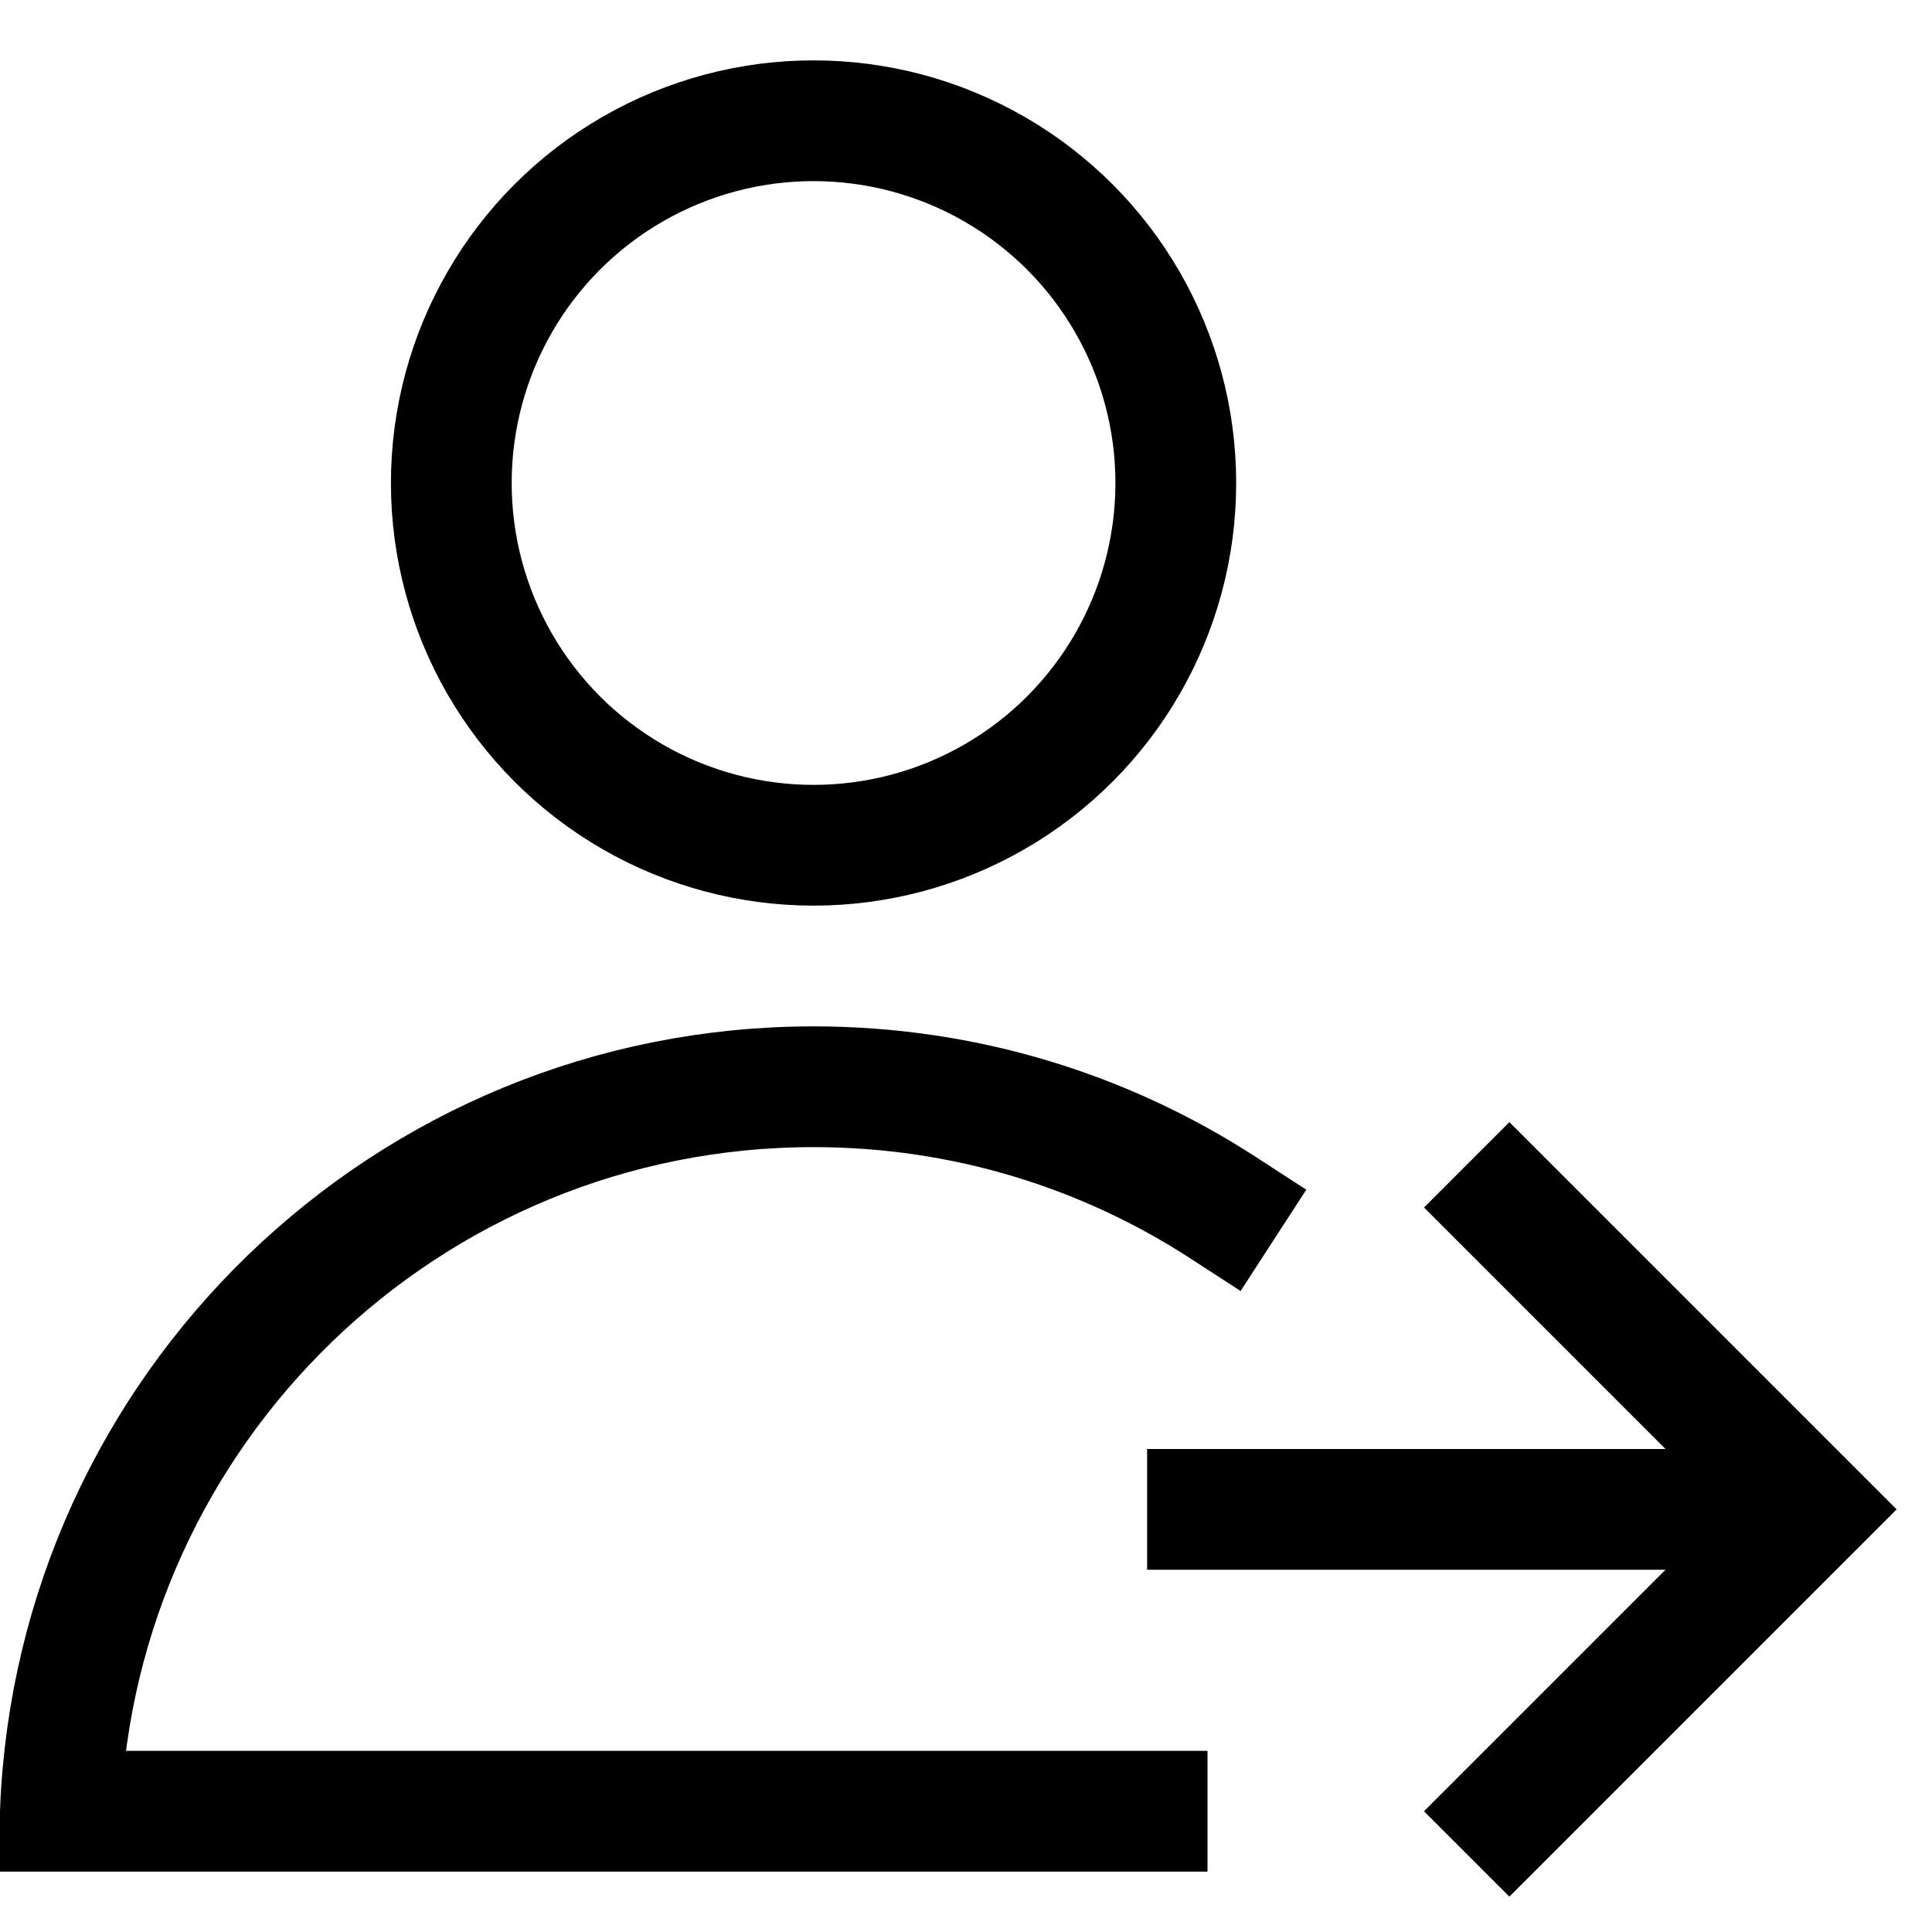 <svg xmlns="http://www.w3.org/2000/svg" viewBox="0 0 32 32"><title>payor</title><g stroke-linecap="square" stroke-width="2" fill="none" stroke="#000000" stroke-linejoin="miter" class="nc-icon-wrapper" stroke-miterlimit="10"><circle cx="13.475" cy="8" r="6"></circle><path d="M20.253,20c-1.951-1.265-4.278-2-6.778-2-6.735,0-12.21,5.33-12.475,12H19"></path><polyline points="25 20 30 25 25 30" stroke="#000000"></polyline><polyline points="20 25 30 25 29 25" stroke="#000000"></polyline></g></svg>